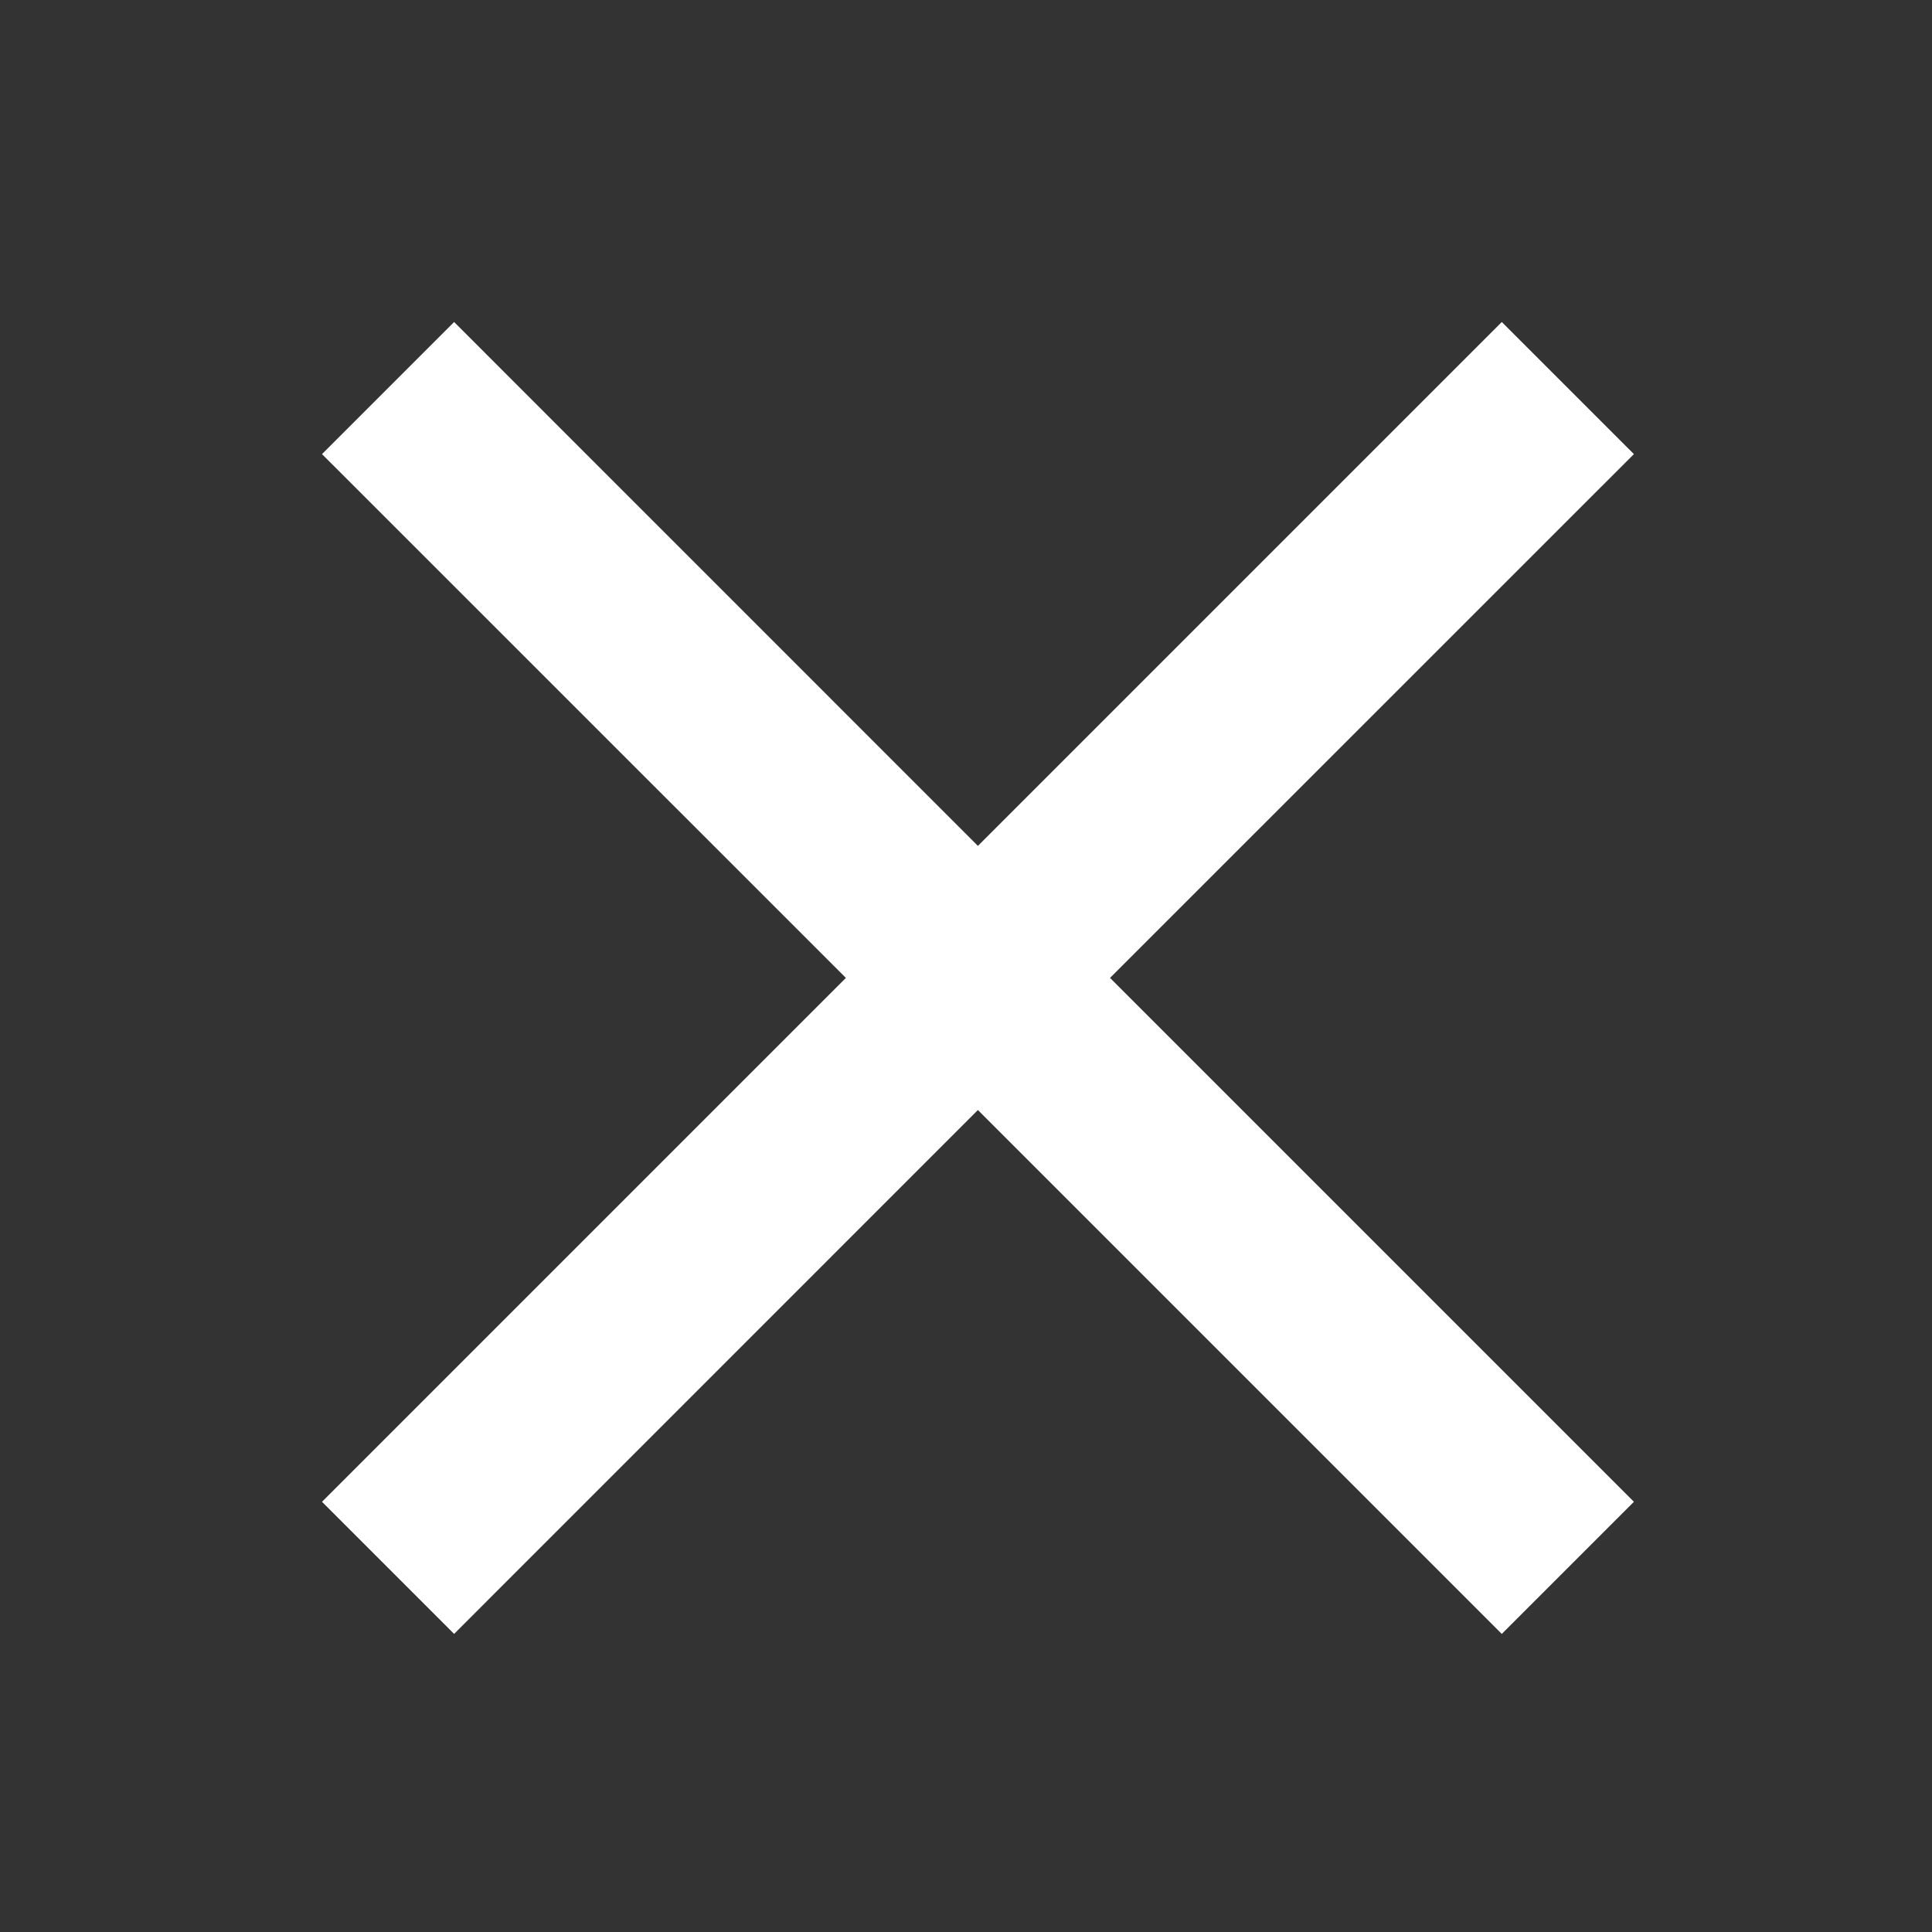 <?xml version="1.0" encoding="UTF-8"?>
<svg width="24px" height="24px" viewBox="0 0 24 24" version="1.1" xmlns="http://www.w3.org/2000/svg" xmlns:xlink="http://www.w3.org/1999/xlink">
    <rect x="0" y="0" width="24" height="24" fill="#333333" stroke="none"/>
    <!-- Generator: Sketch Beta 48 (47218) - http://www.bohemiancoding.com/sketch -->
    <title>panel-close</title>
    <desc>Created with Sketch Beta.</desc>
    <defs></defs>
    <g id="Page-1" stroke="none" stroke-width="1" fill="none" fill-rule="evenodd">
        <g id="panel-close" fill="#FFFFFF">
            <polygon id="icon" points="20.297 5.641 13.789 12.148 20.297 18.656 18.656 20.297 12.148 13.789 5.641 20.297 4 18.656 10.508 12.148 4 5.641 5.641 4 12.148 10.508 18.656 4"></polygon>
        </g>
    </g>
</svg>